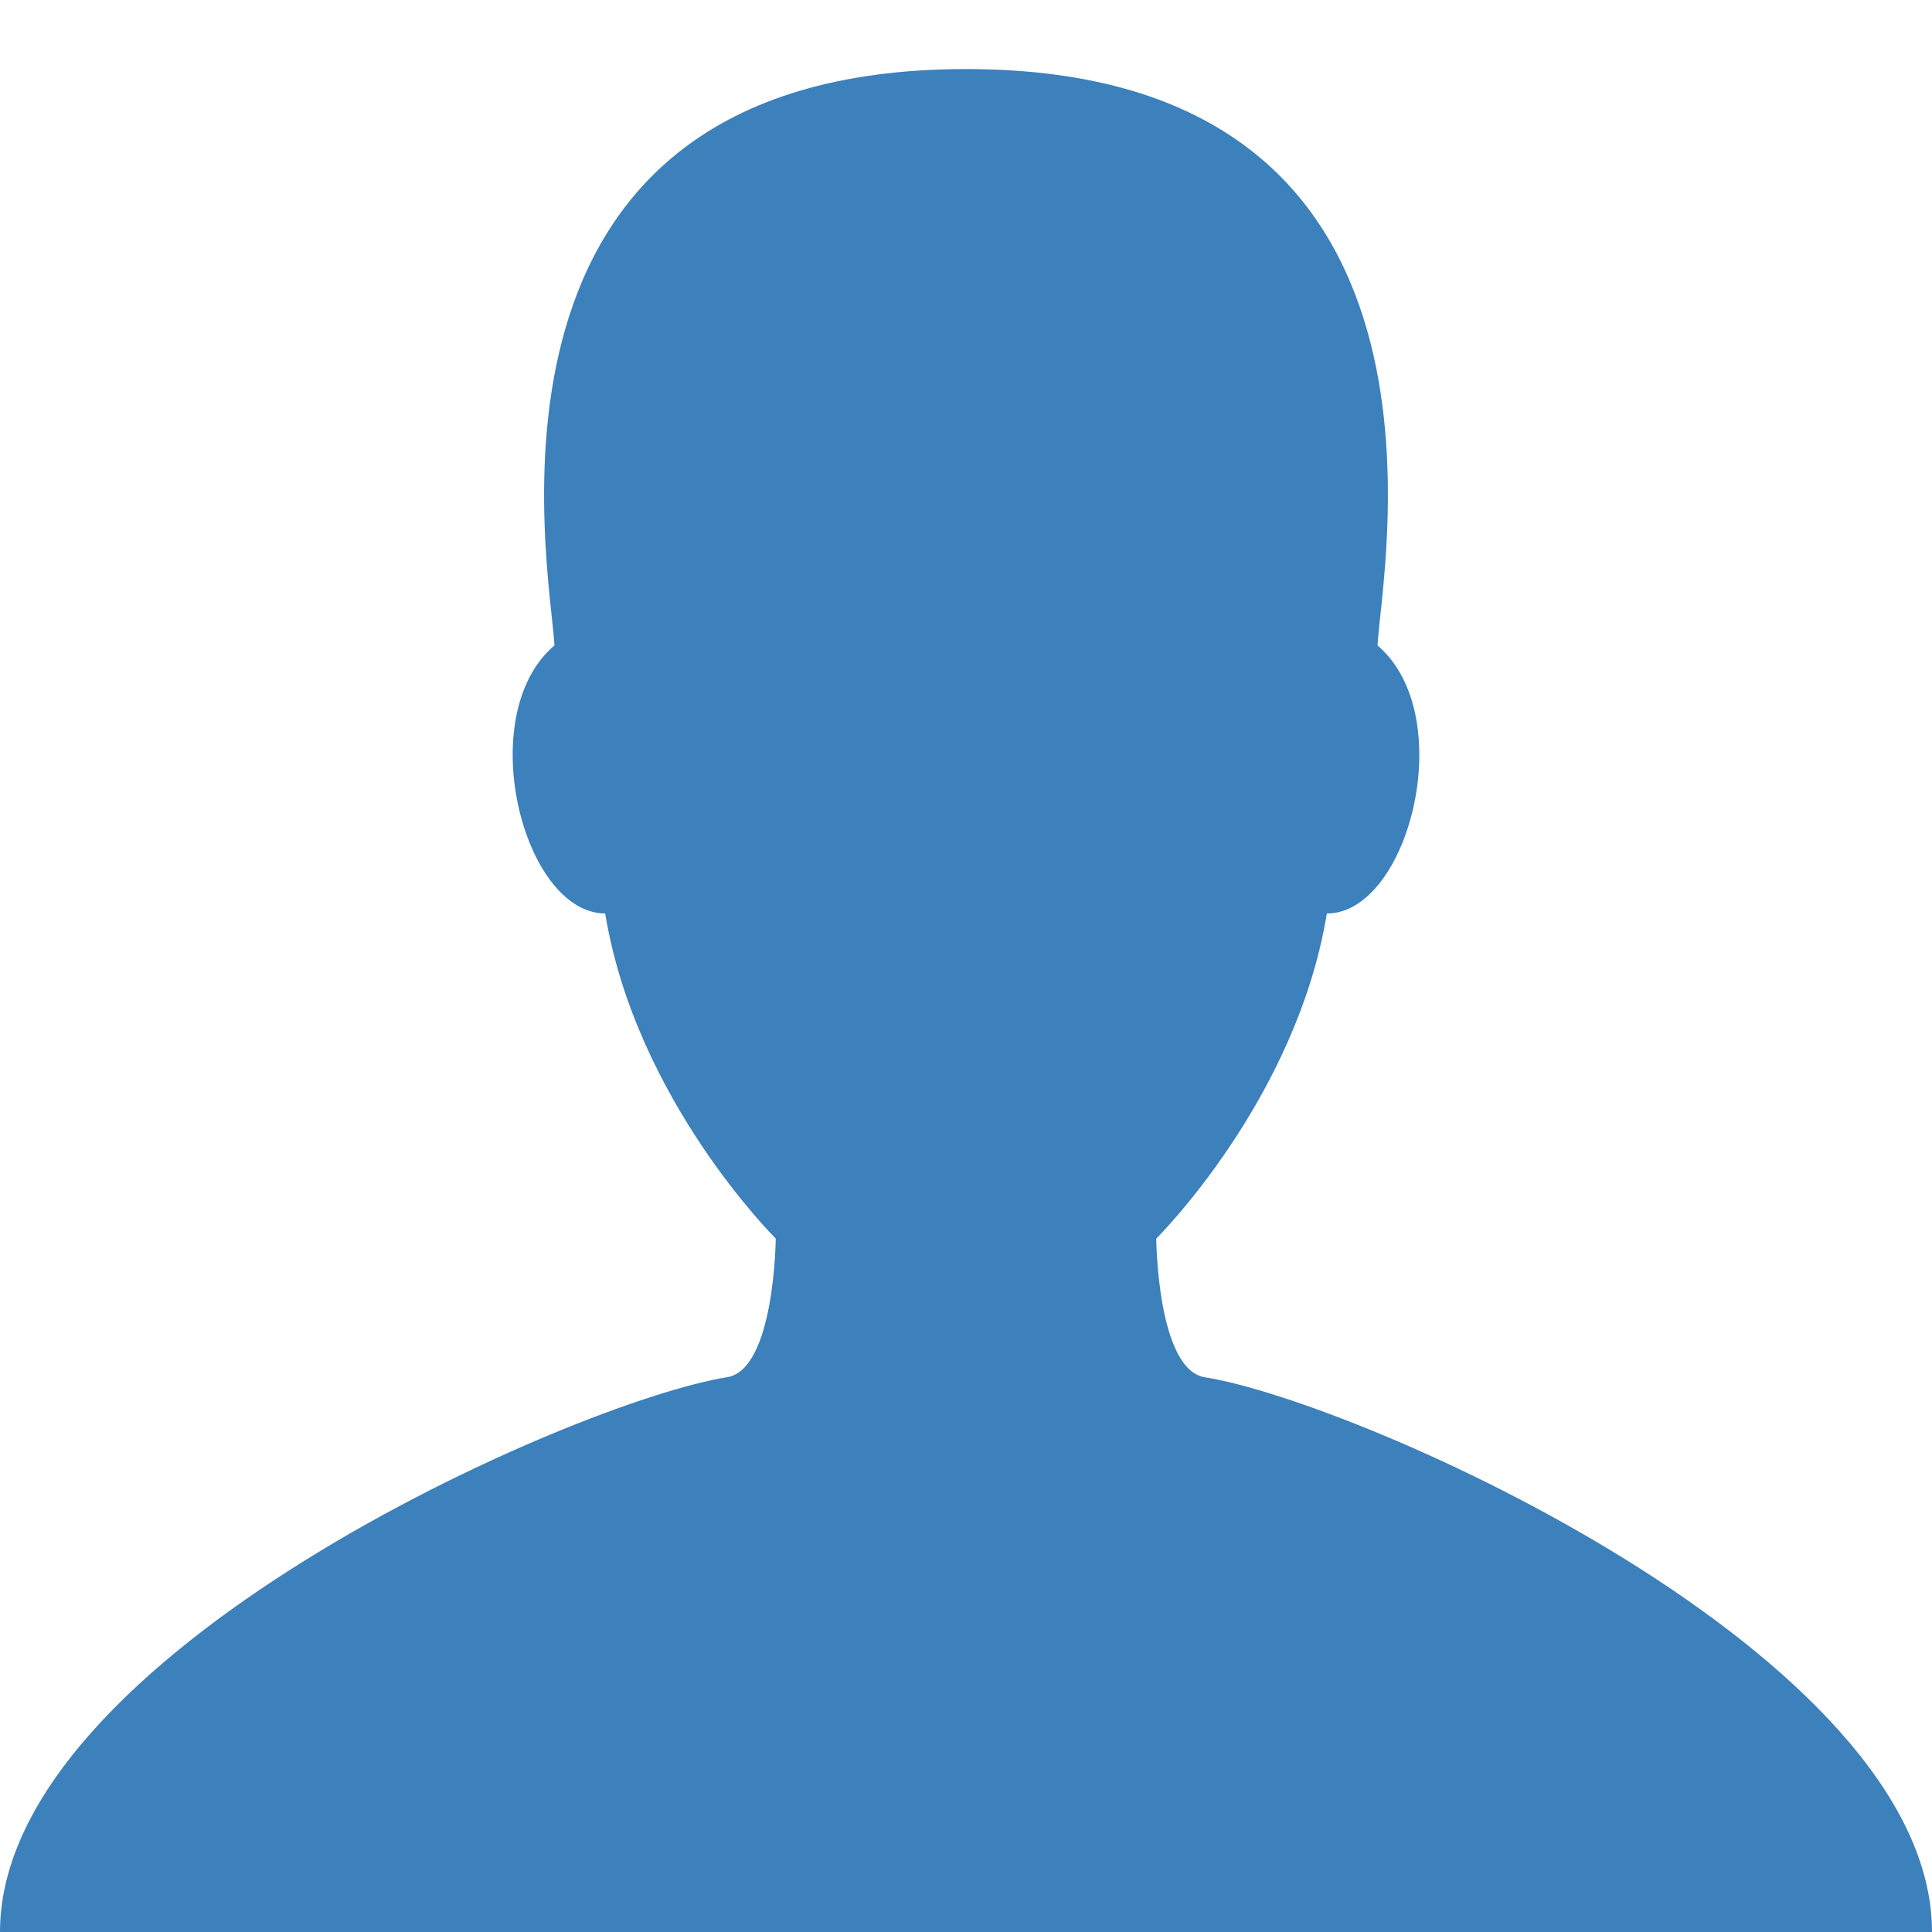 <?xml version="1.0" encoding="utf-8"?>
<!-- Generator: Adobe Illustrator 16.0.4, SVG Export Plug-In . SVG Version: 6.00 Build 0)  -->
<!DOCTYPE svg PUBLIC "-//W3C//DTD SVG 1.1//EN" "http://www.w3.org/Graphics/SVG/1.1/DTD/svg11.dtd">
<svg version="1.1" id="Layer_1" xmlns="http://www.w3.org/2000/svg" xmlns:xlink="http://www.w3.org/1999/xlink" x="0px" y="0px"
	 width="40px" height="40px" viewBox="0 0 40 40" enable-background="new 0 0 40 40" xml:space="preserve">
<path fill="#3C80BC" d="M24.946,28.515c-0.987-0.156-1.007-2.871-1.007-2.871s2.898-2.871,3.532-6.731
	c1.7,0,2.749-4.104,1.049-5.549C28.591,11.842,30.706,1.43,20,1.43s-8.591,10.413-8.521,11.933c-1.7,1.445-0.649,5.549,1.051,5.549
	c0.632,3.861,3.531,6.731,3.531,6.731s-0.022,2.715-1.008,2.871C11.873,29.021,0,34.258,0,40h20h20
	C40,34.258,28.128,29.021,24.946,28.515z"/>
</svg>
